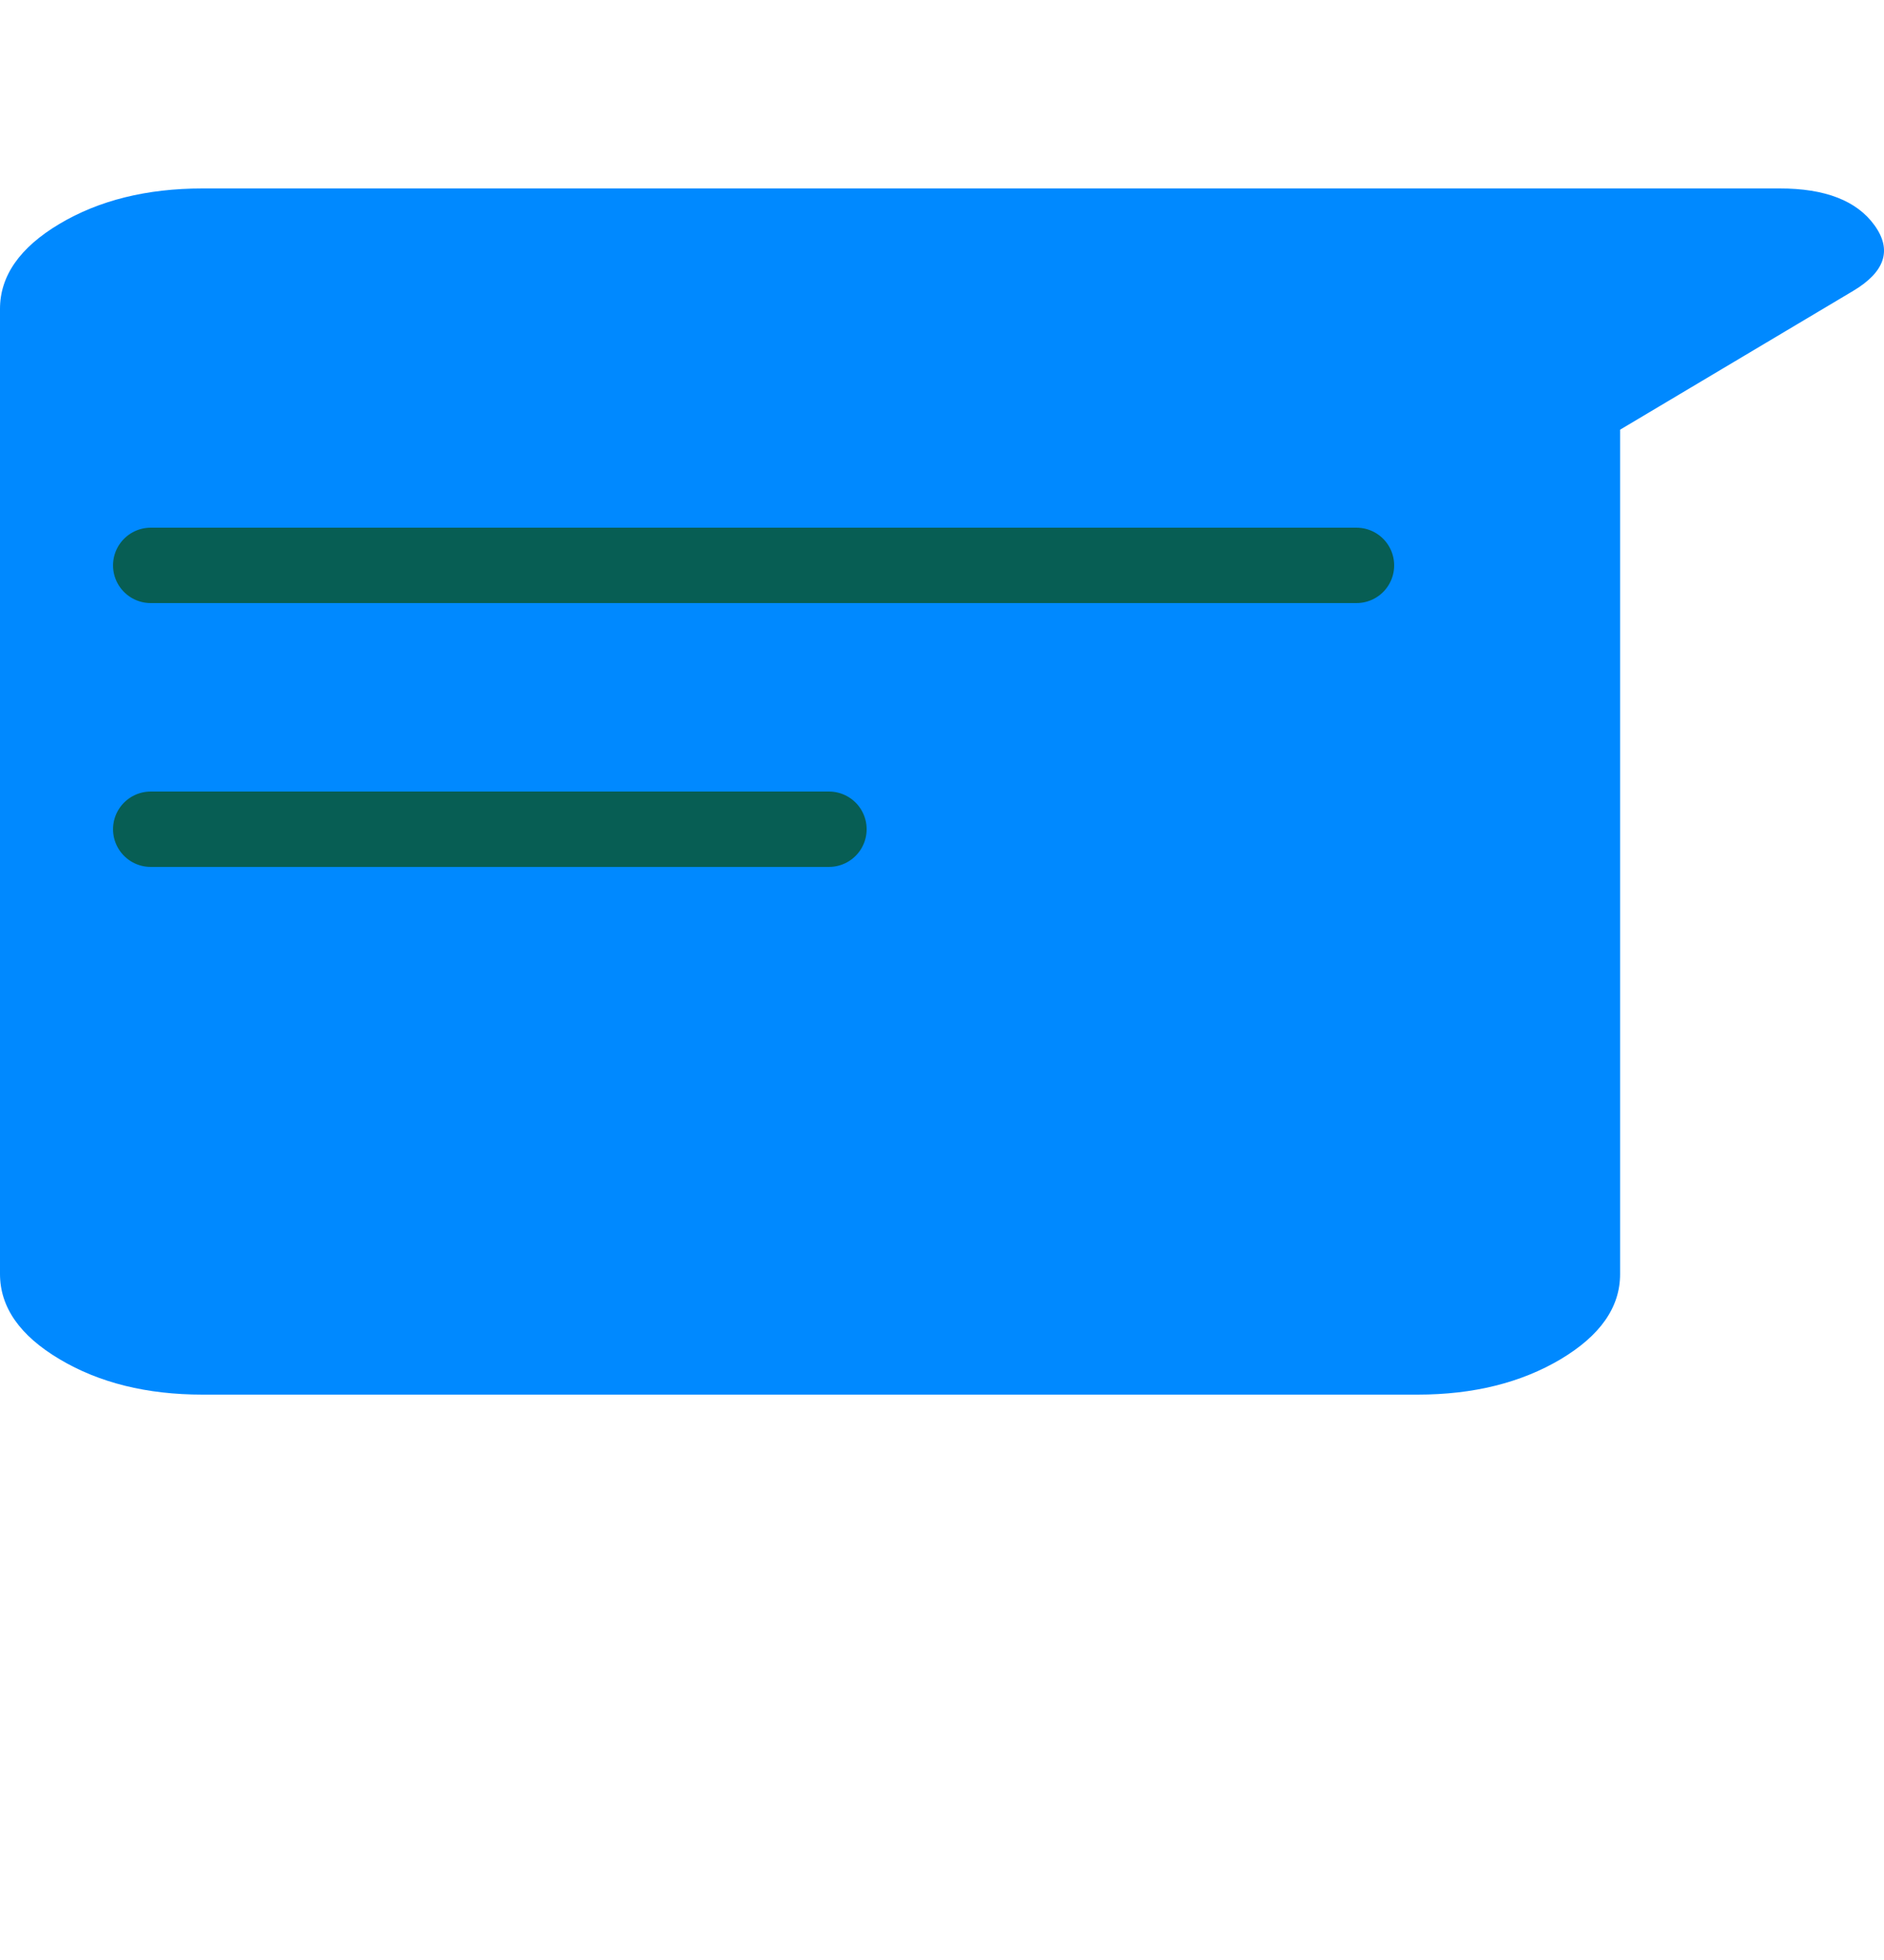<svg width="25" height="26" viewBox="0 0 25 26" fill="none" xmlns="http://www.w3.org/2000/svg">
<g clip-path="url(#clip0_955_4919)">
<path d="M21.498 5.7L24.589 3.86C25.014 3.607 25.11 3.317 24.875 2.99C24.64 2.663 24.22 2.499 23.614 2.5L2.687 2.5C1.948 2.5 1.315 2.657 0.789 2.97C0.262 3.284 -0.001 3.661 2.21129e-06 4.1L1.65178e-06 16.9C1.63255e-06 17.34 0.263 17.717 0.79 18.03C1.317 18.344 1.949 18.5 2.687 18.5L18.811 18.5C19.55 18.5 20.183 18.343 20.71 18.03C21.236 17.716 21.499 17.34 21.498 16.9L21.498 5.7Z" fill="#0089FF"/>
<path d="M18 7.5L2 7.5" stroke="#075E54" stroke-linecap="round"/>
<path d="M11 11L2 11" stroke="#075E54" stroke-linecap="round"/>
</g>
<defs>
<clipPath id="clip0_955_4919">
<rect width="25" height="25" fill="white" transform="matrix(-4.37114e-08 1 1 4.37114e-08 0 0.5)"/>
</clipPath>
</defs>
</svg>
